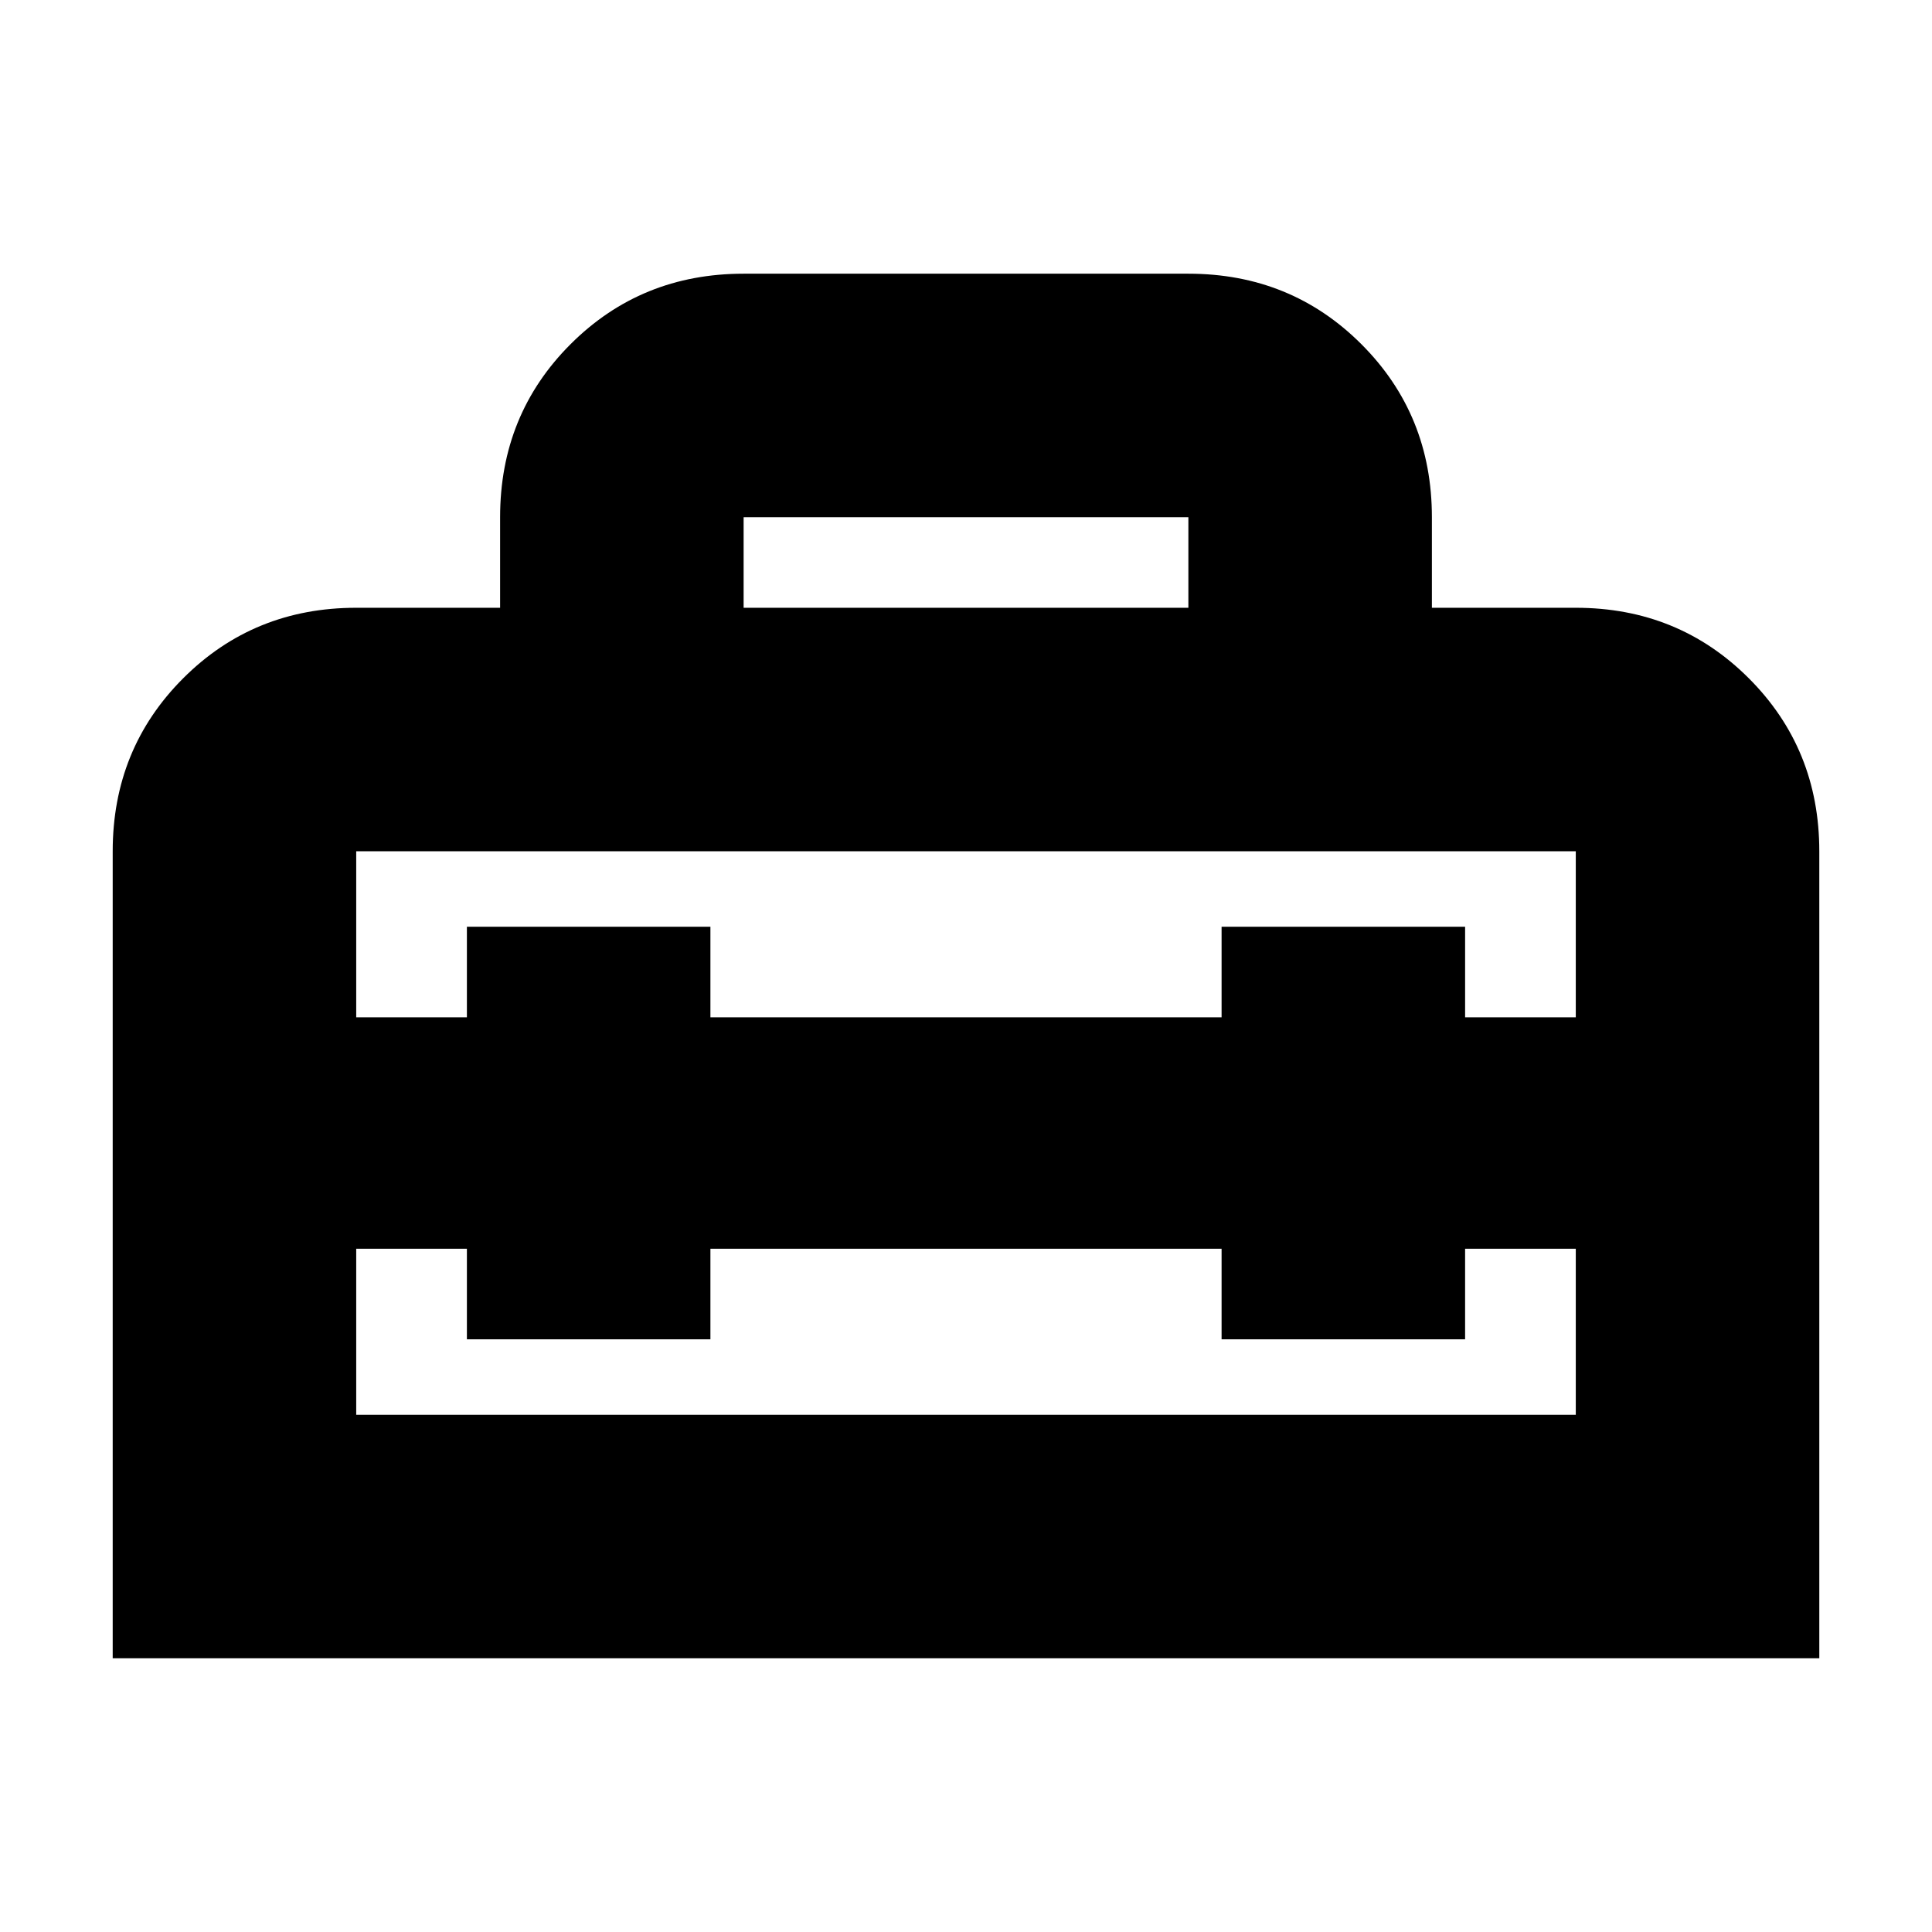 <svg xmlns="http://www.w3.org/2000/svg" height="24" viewBox="0 -960 960 960" width="24"><path d="M480-397ZM56-136v-401q0-50.94 35.03-85.97T177-658h71.5v-45.04q0-50.96 35.03-85.96 35.03-35 85.97-35h221q50.94 0 85.97 35.03T711.5-703v45H783q50.94 0 85.97 35.03T904-537v401H56Zm297-203.5v45H232v-45h-55v82.5h606v-82.5h-55v45H607v-45H353ZM177-537v82.5h55v-45h121v45h254v-45h121v45h55V-537H177Zm192.5-121h221v-45h-221v45Z"/></svg>
